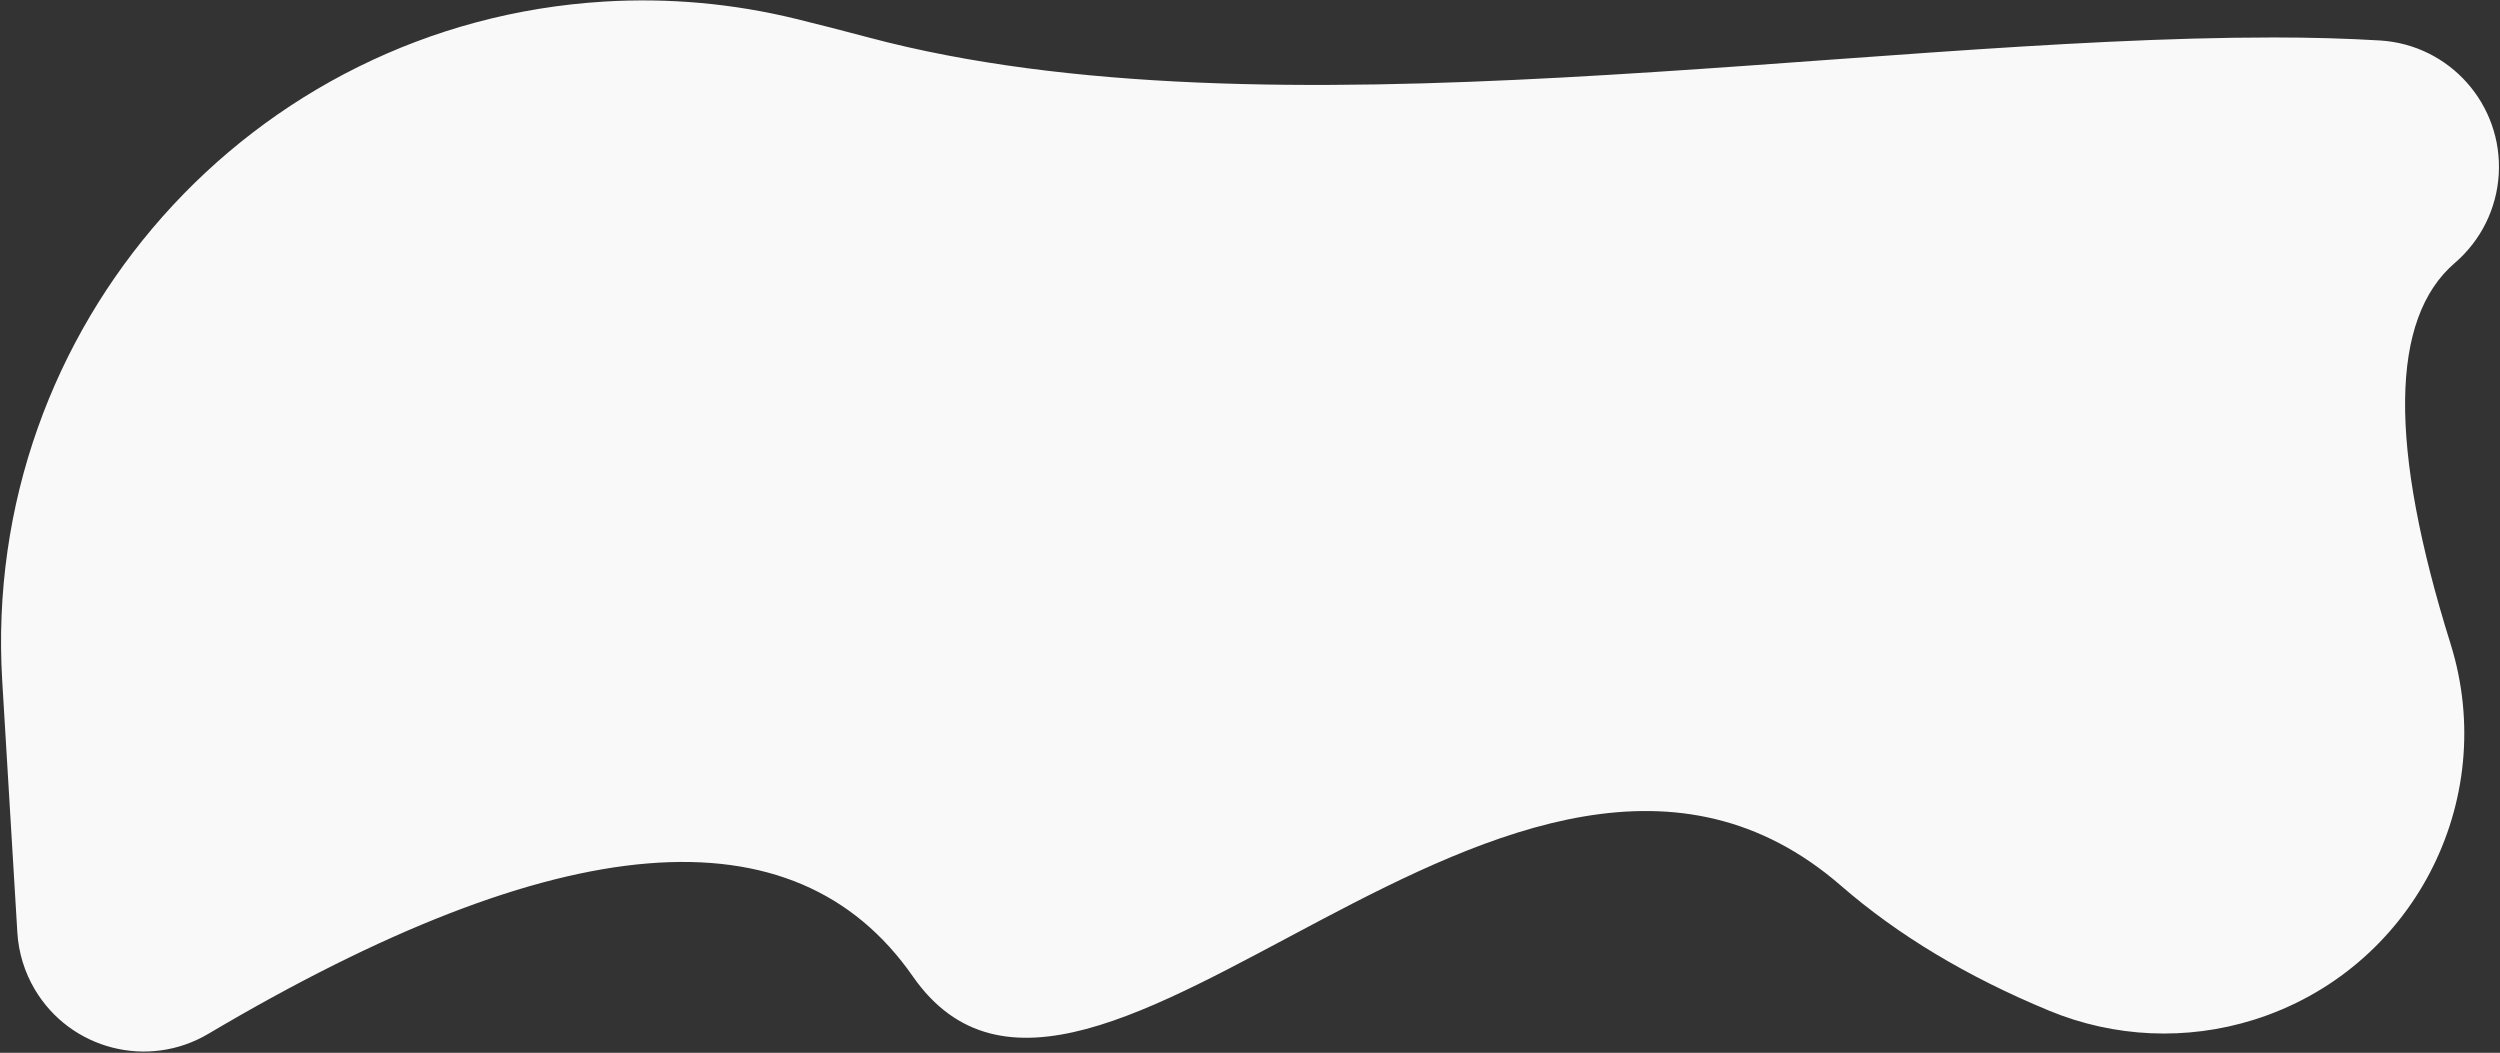 <?xml version="1.0" encoding="UTF-8"?>
<svg width="691px" height="291px" viewBox="0 0 691 291" version="1.1" xmlns="http://www.w3.org/2000/svg" xmlns:xlink="http://www.w3.org/1999/xlink">
    <rect x="0" y="0" width="691" height="291" fill="#333333" stroke="none"/>
    <!-- Generator: Sketch 55.2 (78181) - https://sketchapp.com -->
    <title>Rectangle</title>
    <desc>Created with Sketch.</desc>
    <g id="Page-1" stroke="none" stroke-width="1" fill="none" fill-rule="evenodd">
        <path d="M219.982,5.21 C226.536,6.816 233.232,8.531 240.07,10.355 C350.766,39.884 511.047,10.355 628.478,10.355 C638.826,10.355 648.605,10.632 657.815,11.186 L657.815,11.186 C677.11,12.346 691.811,28.929 690.651,48.224 C690.082,57.683 685.702,66.507 678.512,72.679 C660.585,88.069 660.19,123.149 677.325,177.918 C677.325,177.918 677.325,177.918 677.325,177.918 C691.008,221.654 666.646,268.201 622.91,281.884 C604.368,287.685 584.378,286.795 566.424,279.37 C543.779,270.005 524.598,258.494 508.879,244.836 C419.176,166.891 300.83,339.591 252.302,269.867 C219.641,222.94 154.728,228.237 57.563,285.76 C40.929,295.608 19.462,290.106 9.615,273.473 C6.781,268.687 5.129,263.295 4.796,257.743 L0.615,188.2 C-5.261,90.373 69.281,6.305 167.108,0.43 C184.873,-0.637 202.697,0.974 219.982,5.21 Z" id="Rectangle" fill="#F9F9F9"></path>
    </g>
</svg>